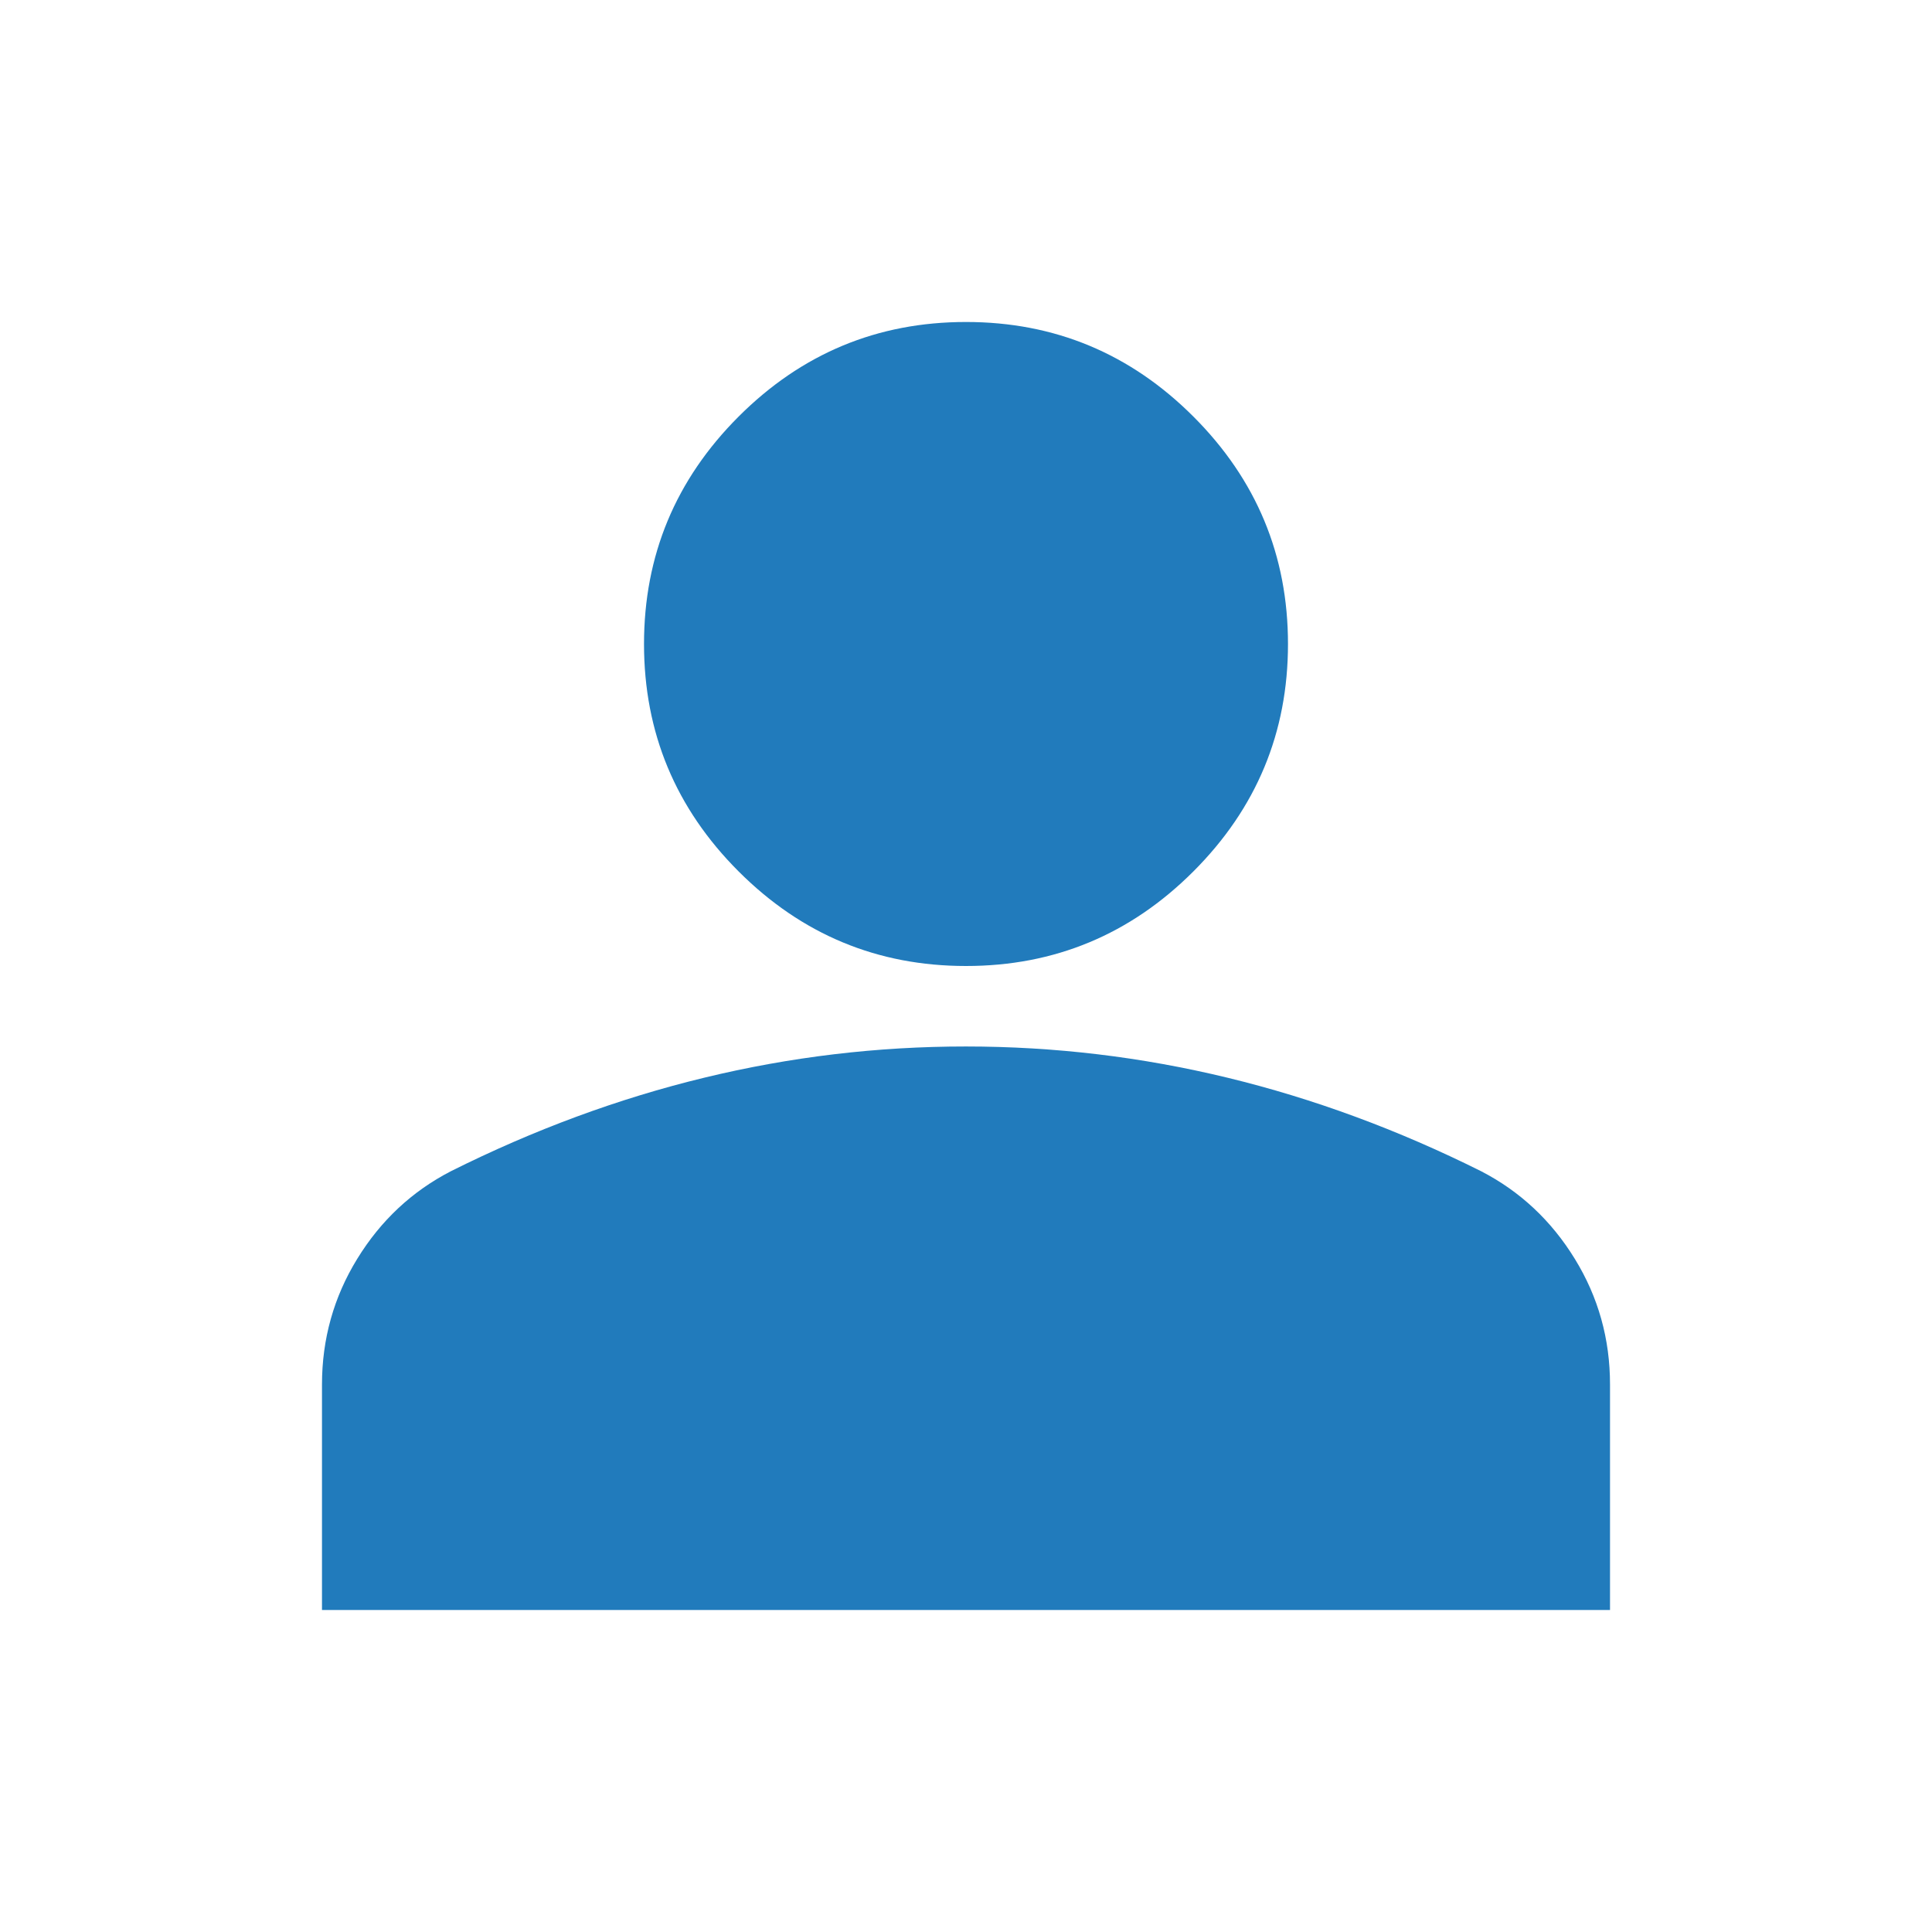 <svg width="50" height="50" viewBox="0 0 50 50" fill="none" xmlns="http://www.w3.org/2000/svg">
<path d="M25 25C22.708 25 20.747 24.184 19.115 22.552C17.483 20.92 16.667 18.958 16.667 16.667C16.667 14.375 17.483 12.413 19.115 10.781C20.747 9.149 22.708 8.333 25 8.333C27.292 8.333 29.253 9.149 30.885 10.781C32.517 12.413 33.333 14.375 33.333 16.667C33.333 18.958 32.517 20.92 30.885 22.552C29.253 24.184 27.292 25 25 25ZM8.333 41.667V35.833C8.333 34.653 8.637 33.567 9.246 32.577C9.854 31.587 10.661 30.832 11.667 30.312C13.819 29.236 16.007 28.428 18.229 27.89C20.451 27.351 22.708 27.082 25 27.083C27.292 27.083 29.549 27.353 31.771 27.892C33.993 28.431 36.181 29.238 38.333 30.312C39.34 30.833 40.148 31.589 40.756 32.579C41.365 33.569 41.668 34.654 41.667 35.833V41.667H8.333Z" fill="#217BBC"/>
</svg>
